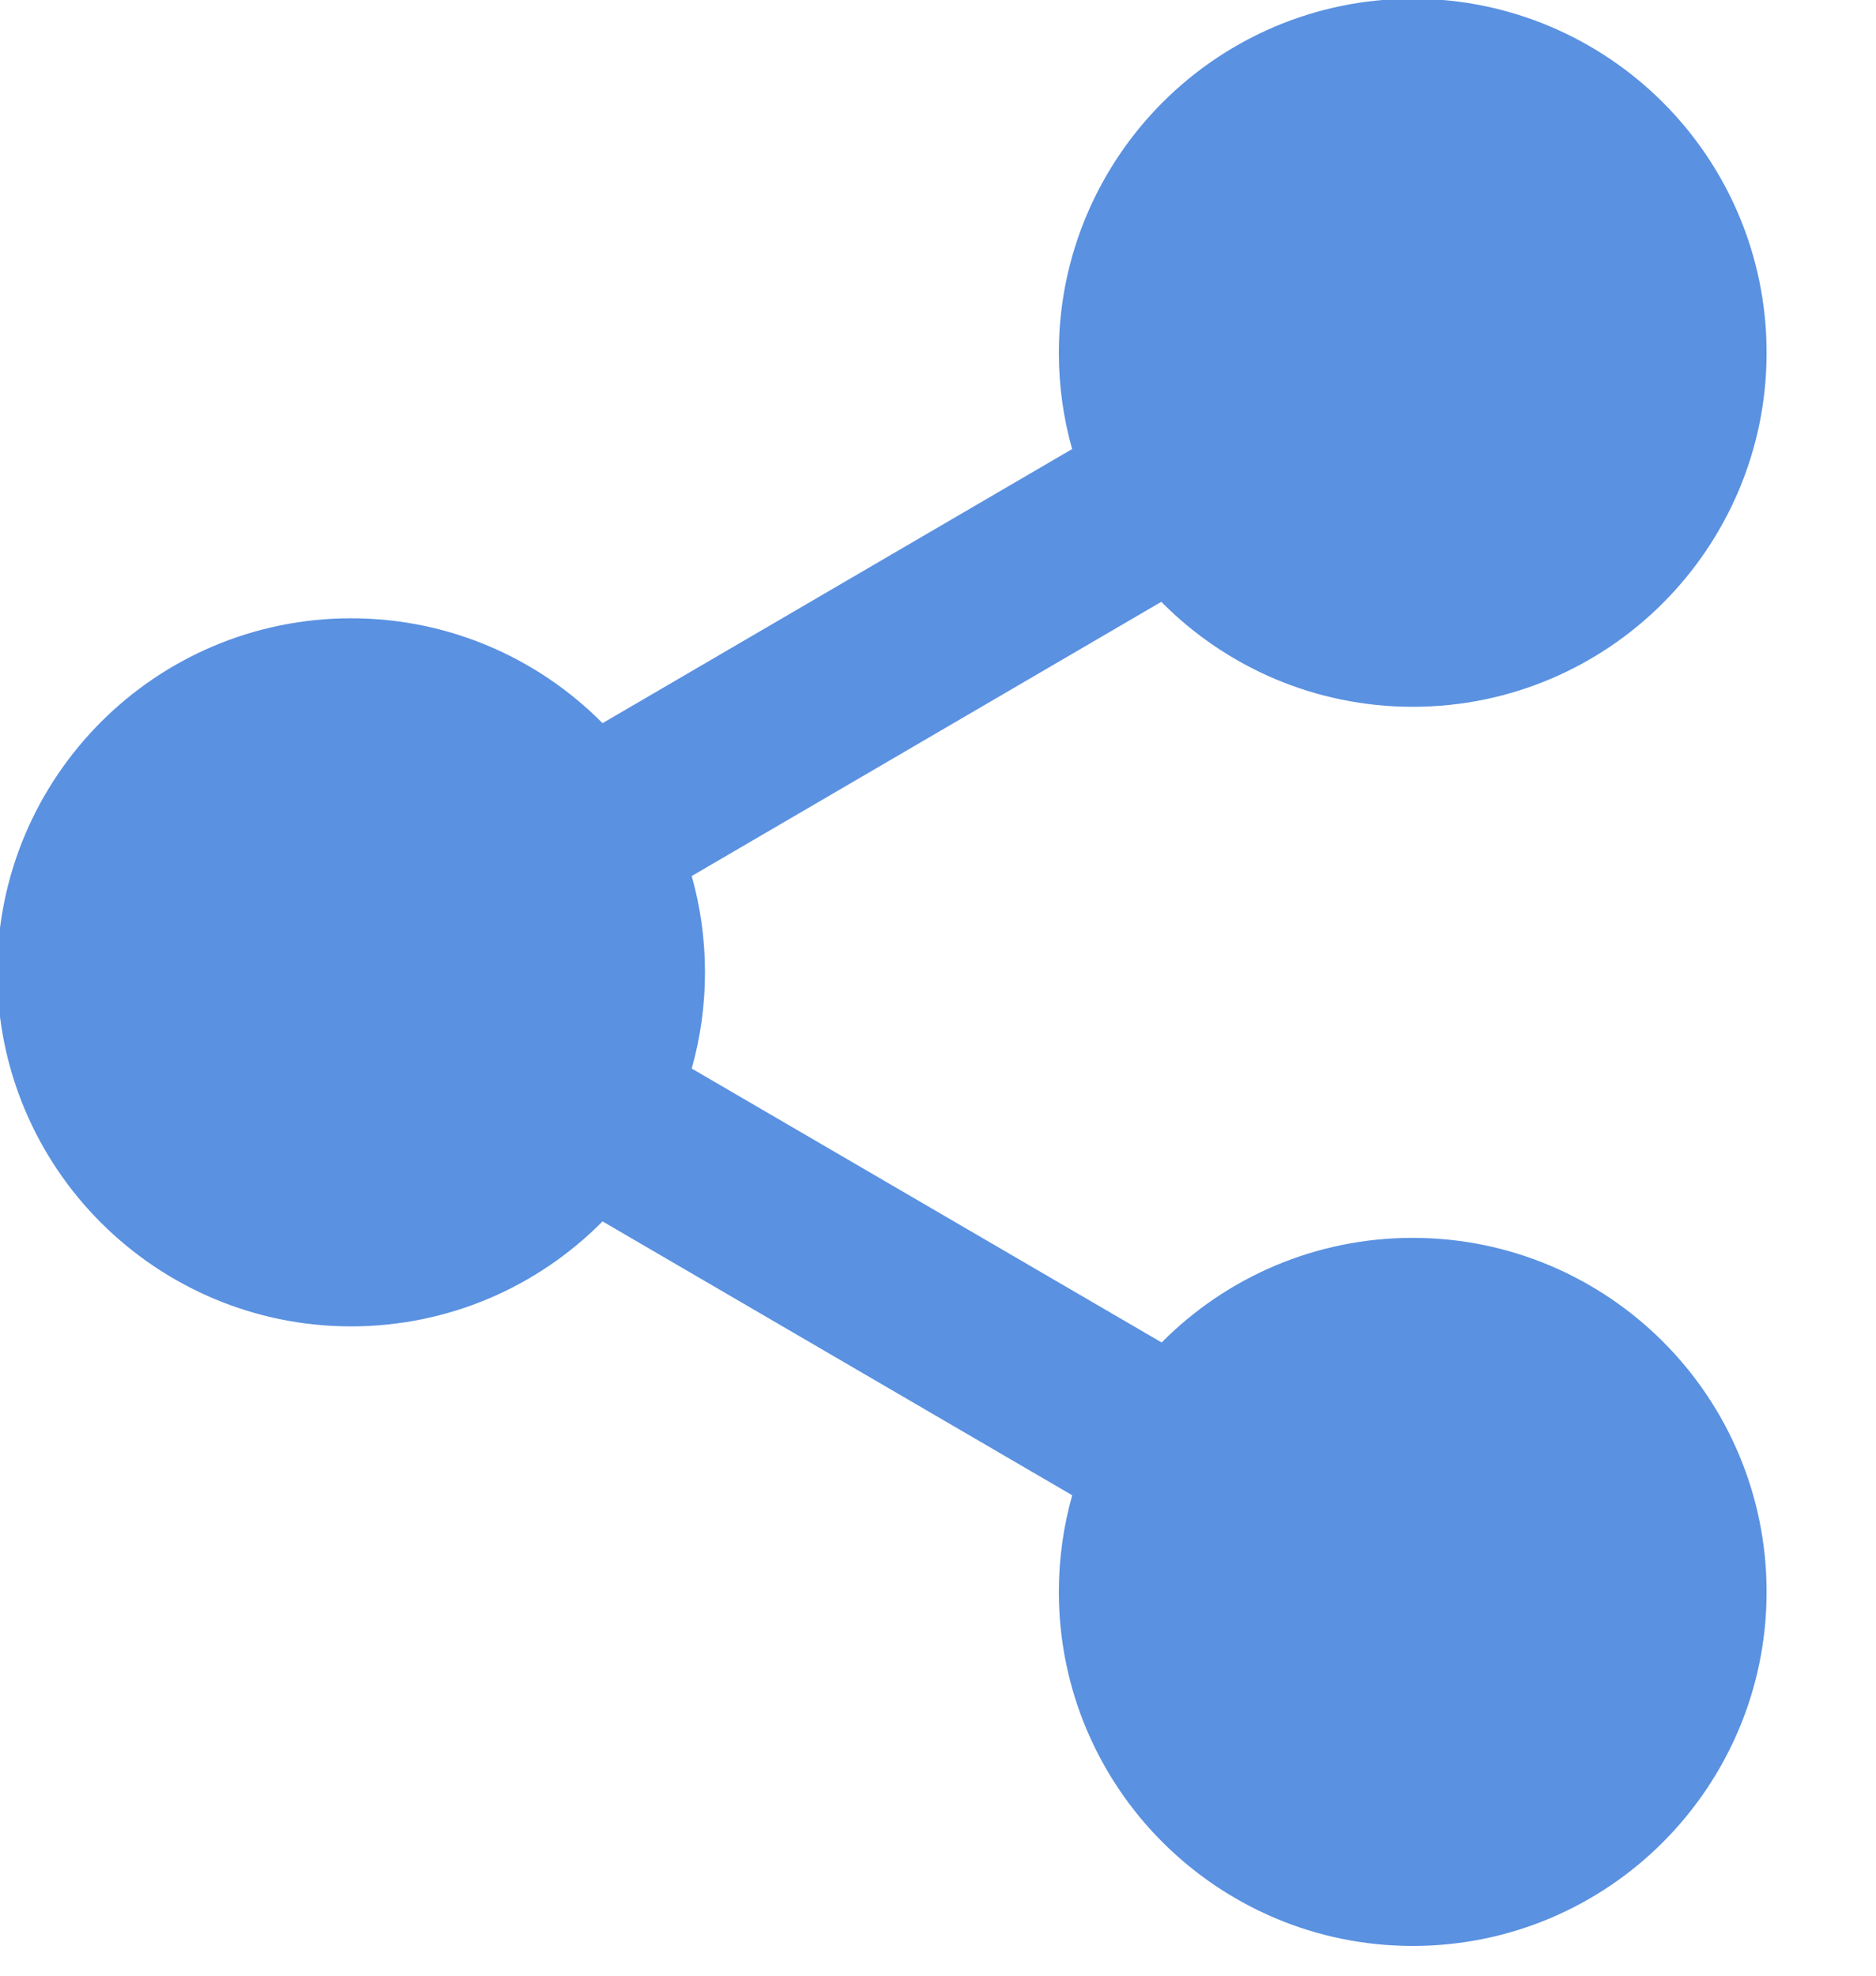 <?xml version="1.0" encoding="UTF-8" standalone="no"?>
<!DOCTYPE svg PUBLIC "-//W3C//DTD SVG 1.1//EN" "http://www.w3.org/Graphics/SVG/1.1/DTD/svg11.dtd">
<svg width="100%" height="100%" viewBox="0 0 19 20" version="1.1" xmlns="http://www.w3.org/2000/svg" xmlns:xlink="http://www.w3.org/1999/xlink" xml:space="preserve" xmlns:serif="http://www.serif.com/" style="fill-rule:evenodd;clip-rule:evenodd;stroke-linejoin:round;stroke-miterlimit:2;">
    <g transform="matrix(1,0,0,1,-1586.76,-255)">
        <g id="share-2-feather.svg" transform="matrix(0.028,0,0,0.028,1584.94,254.091)">
            <path d="M452.8,194.816L282.944,293.92C282.816,293.76 282.656,293.632 282.496,293.472C259.392,270.368 227.328,256 192,256C156.672,256 124.608,270.368 101.504,293.504C78.4,316.64 64,348.672 64,384C64,419.328 78.368,451.392 101.504,474.496C124.64,497.6 156.672,512 192,512C227.328,512 259.392,497.632 282.496,474.496C282.656,474.336 282.784,474.208 282.944,474.048L452.832,573.056C449.696,584.16 448,595.904 448,608C448,643.328 462.368,675.392 485.504,698.496C508.64,721.6 540.672,736 576,736C611.328,736 643.392,721.632 666.496,698.496C689.6,675.36 704,643.328 704,608C704,572.672 689.632,540.608 666.496,517.504C643.36,494.4 611.328,480 576,480C540.672,480 508.608,494.368 485.504,517.504C485.408,517.6 485.28,517.728 485.184,517.824L315.2,418.784C318.336,407.712 320,396.064 320,384C320,371.936 318.336,360.256 315.2,349.184L485.056,250.048C485.184,250.208 485.344,250.336 485.504,250.496C508.608,273.632 540.672,288 576,288C611.328,288 643.392,273.632 666.496,250.496C689.6,227.36 704,195.328 704,160C704,124.672 689.632,92.608 666.496,69.504C643.36,46.4 611.328,32 576,32C540.672,32 508.608,46.368 485.504,69.504C462.4,92.64 448,124.672 448,160C448,172.064 449.664,183.744 452.8,194.816Z" style="fill:rgb(90,145,225);fill-rule:nonzero;"/>
        </g>
    </g>
</svg>
